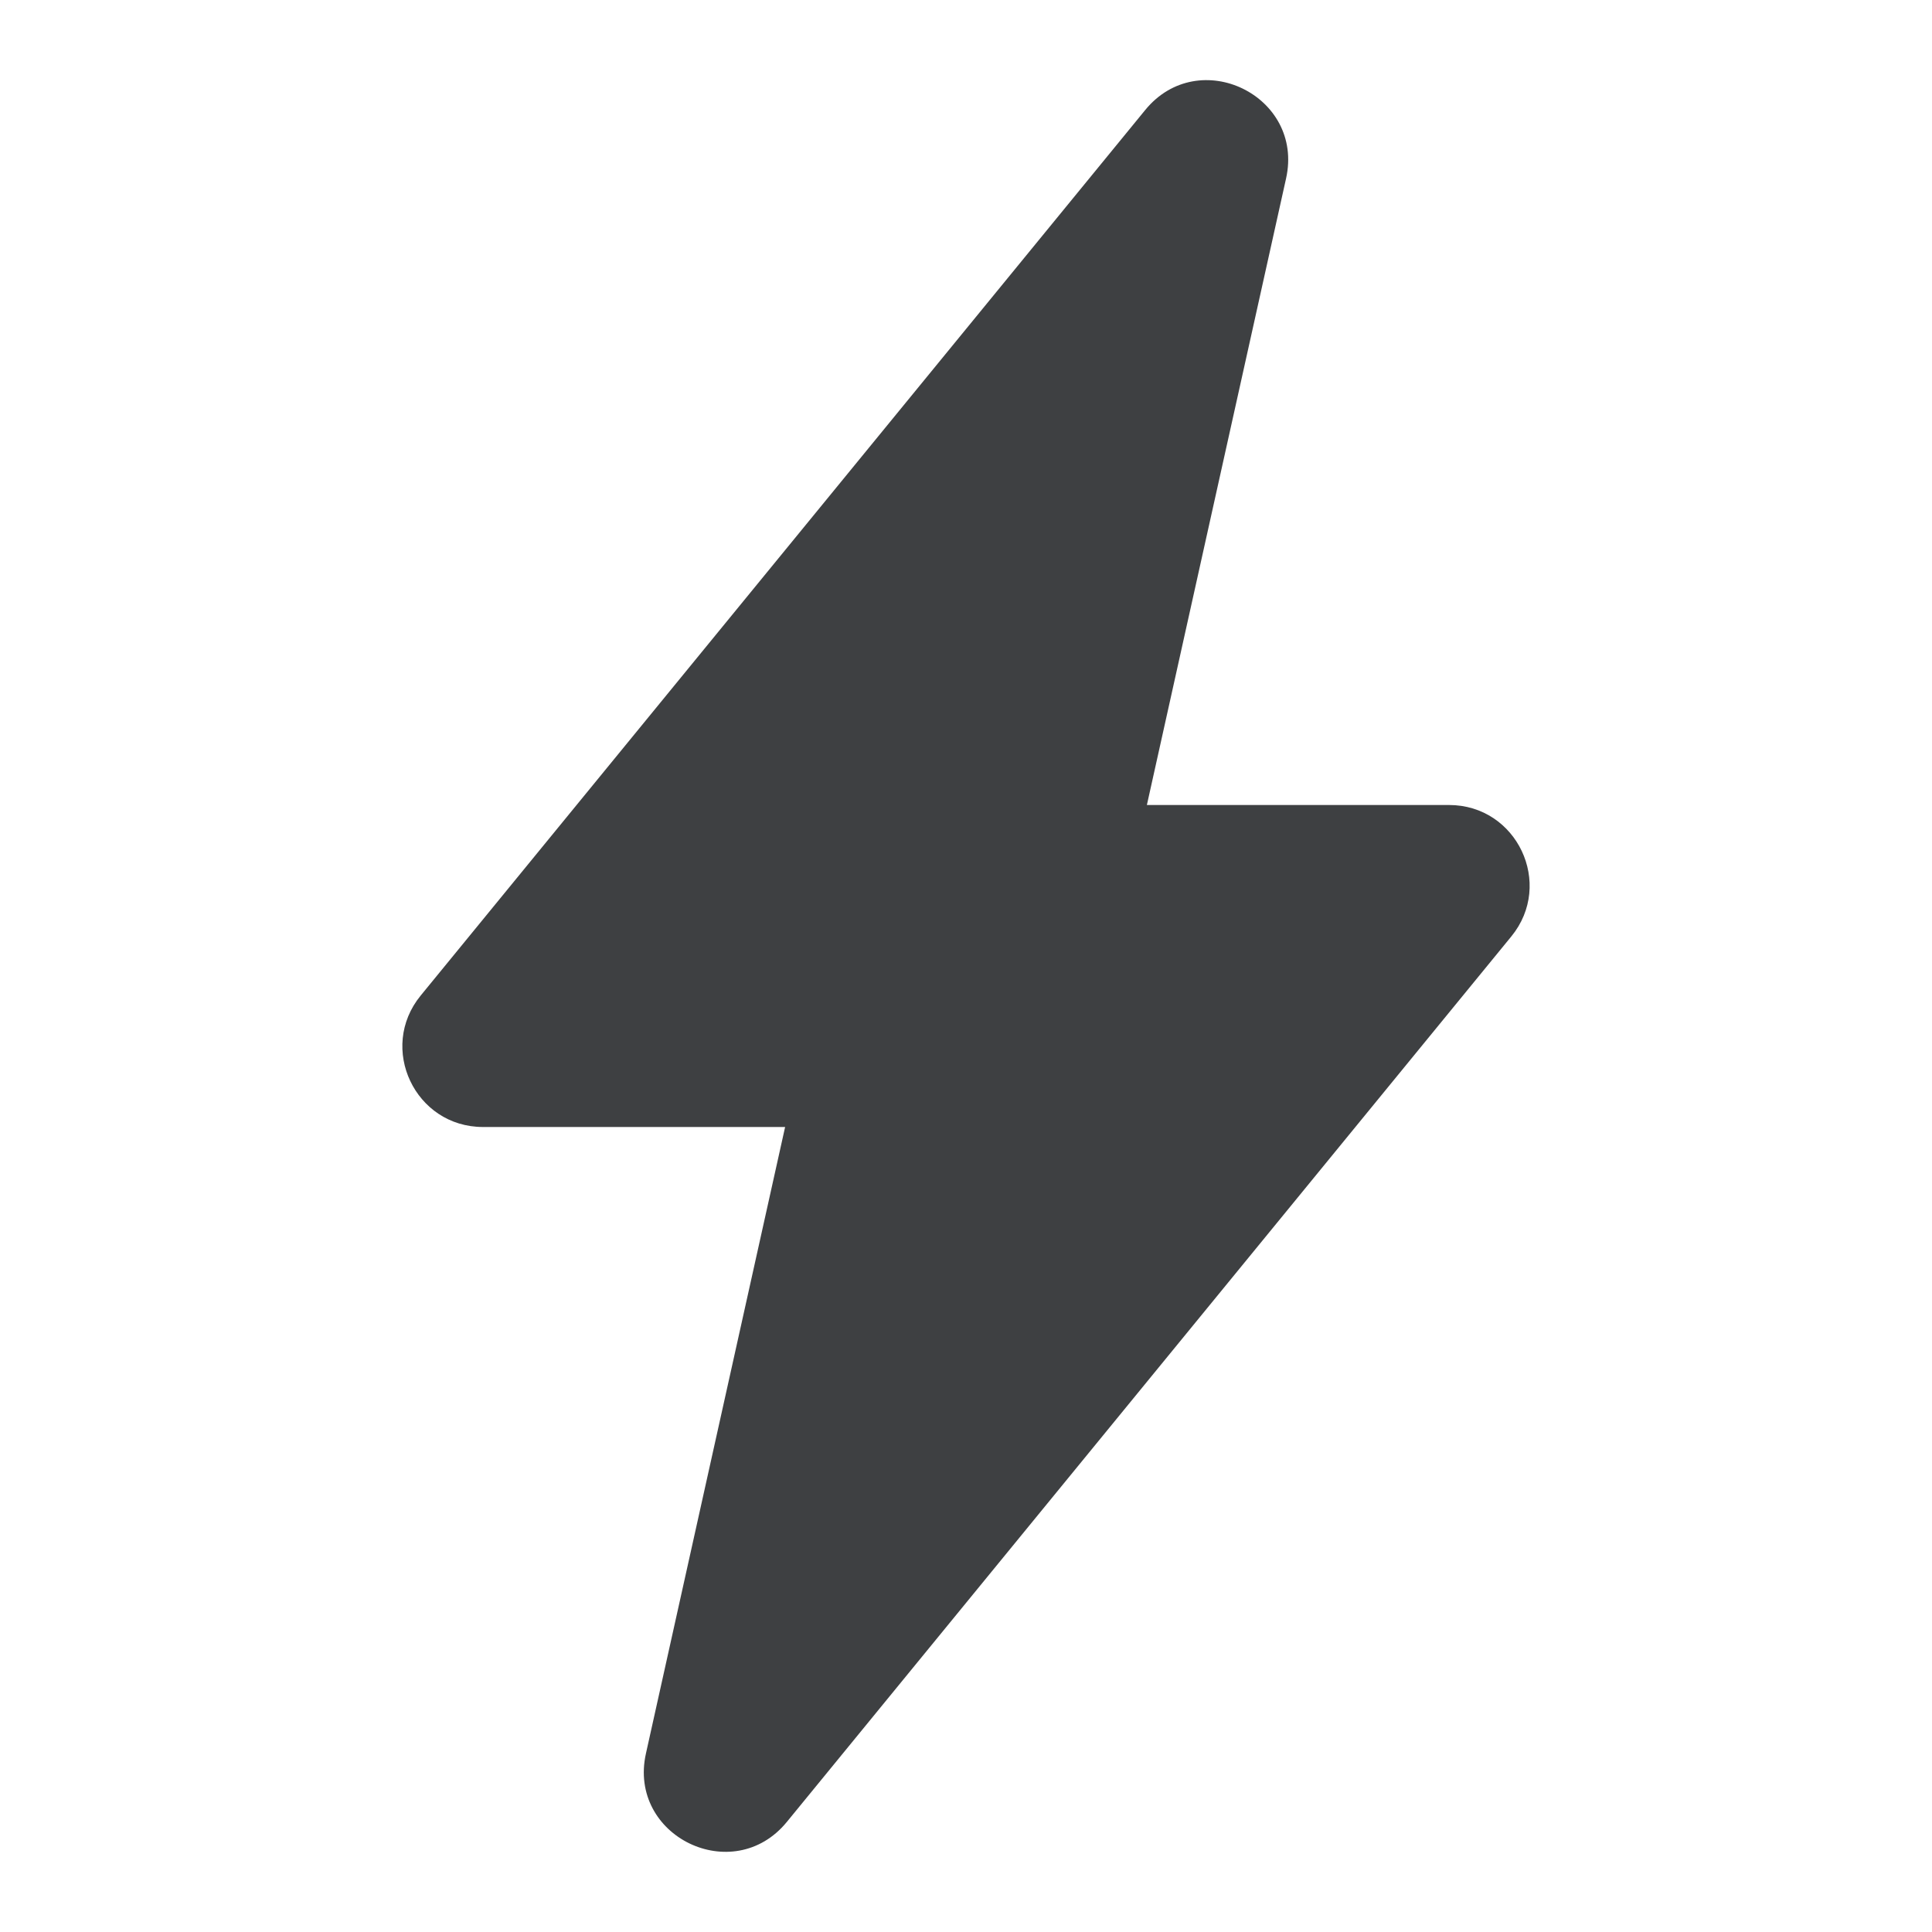 <svg width="24" height="24" viewBox="0 0 24 24" fill="none" xmlns="http://www.w3.org/2000/svg">
<path d="M18 10C18.844 10 19.308 10.98 18.774 11.633L9.774 22.633C9.107 23.448 7.795 22.811 8.024 21.783L9.753 14H6C5.156 14 4.692 13.02 5.226 12.367L14.226 1.367C14.893 0.551 16.205 1.189 15.976 2.217L14.247 10H18Z" fill="#3E4042"/>
</svg>
